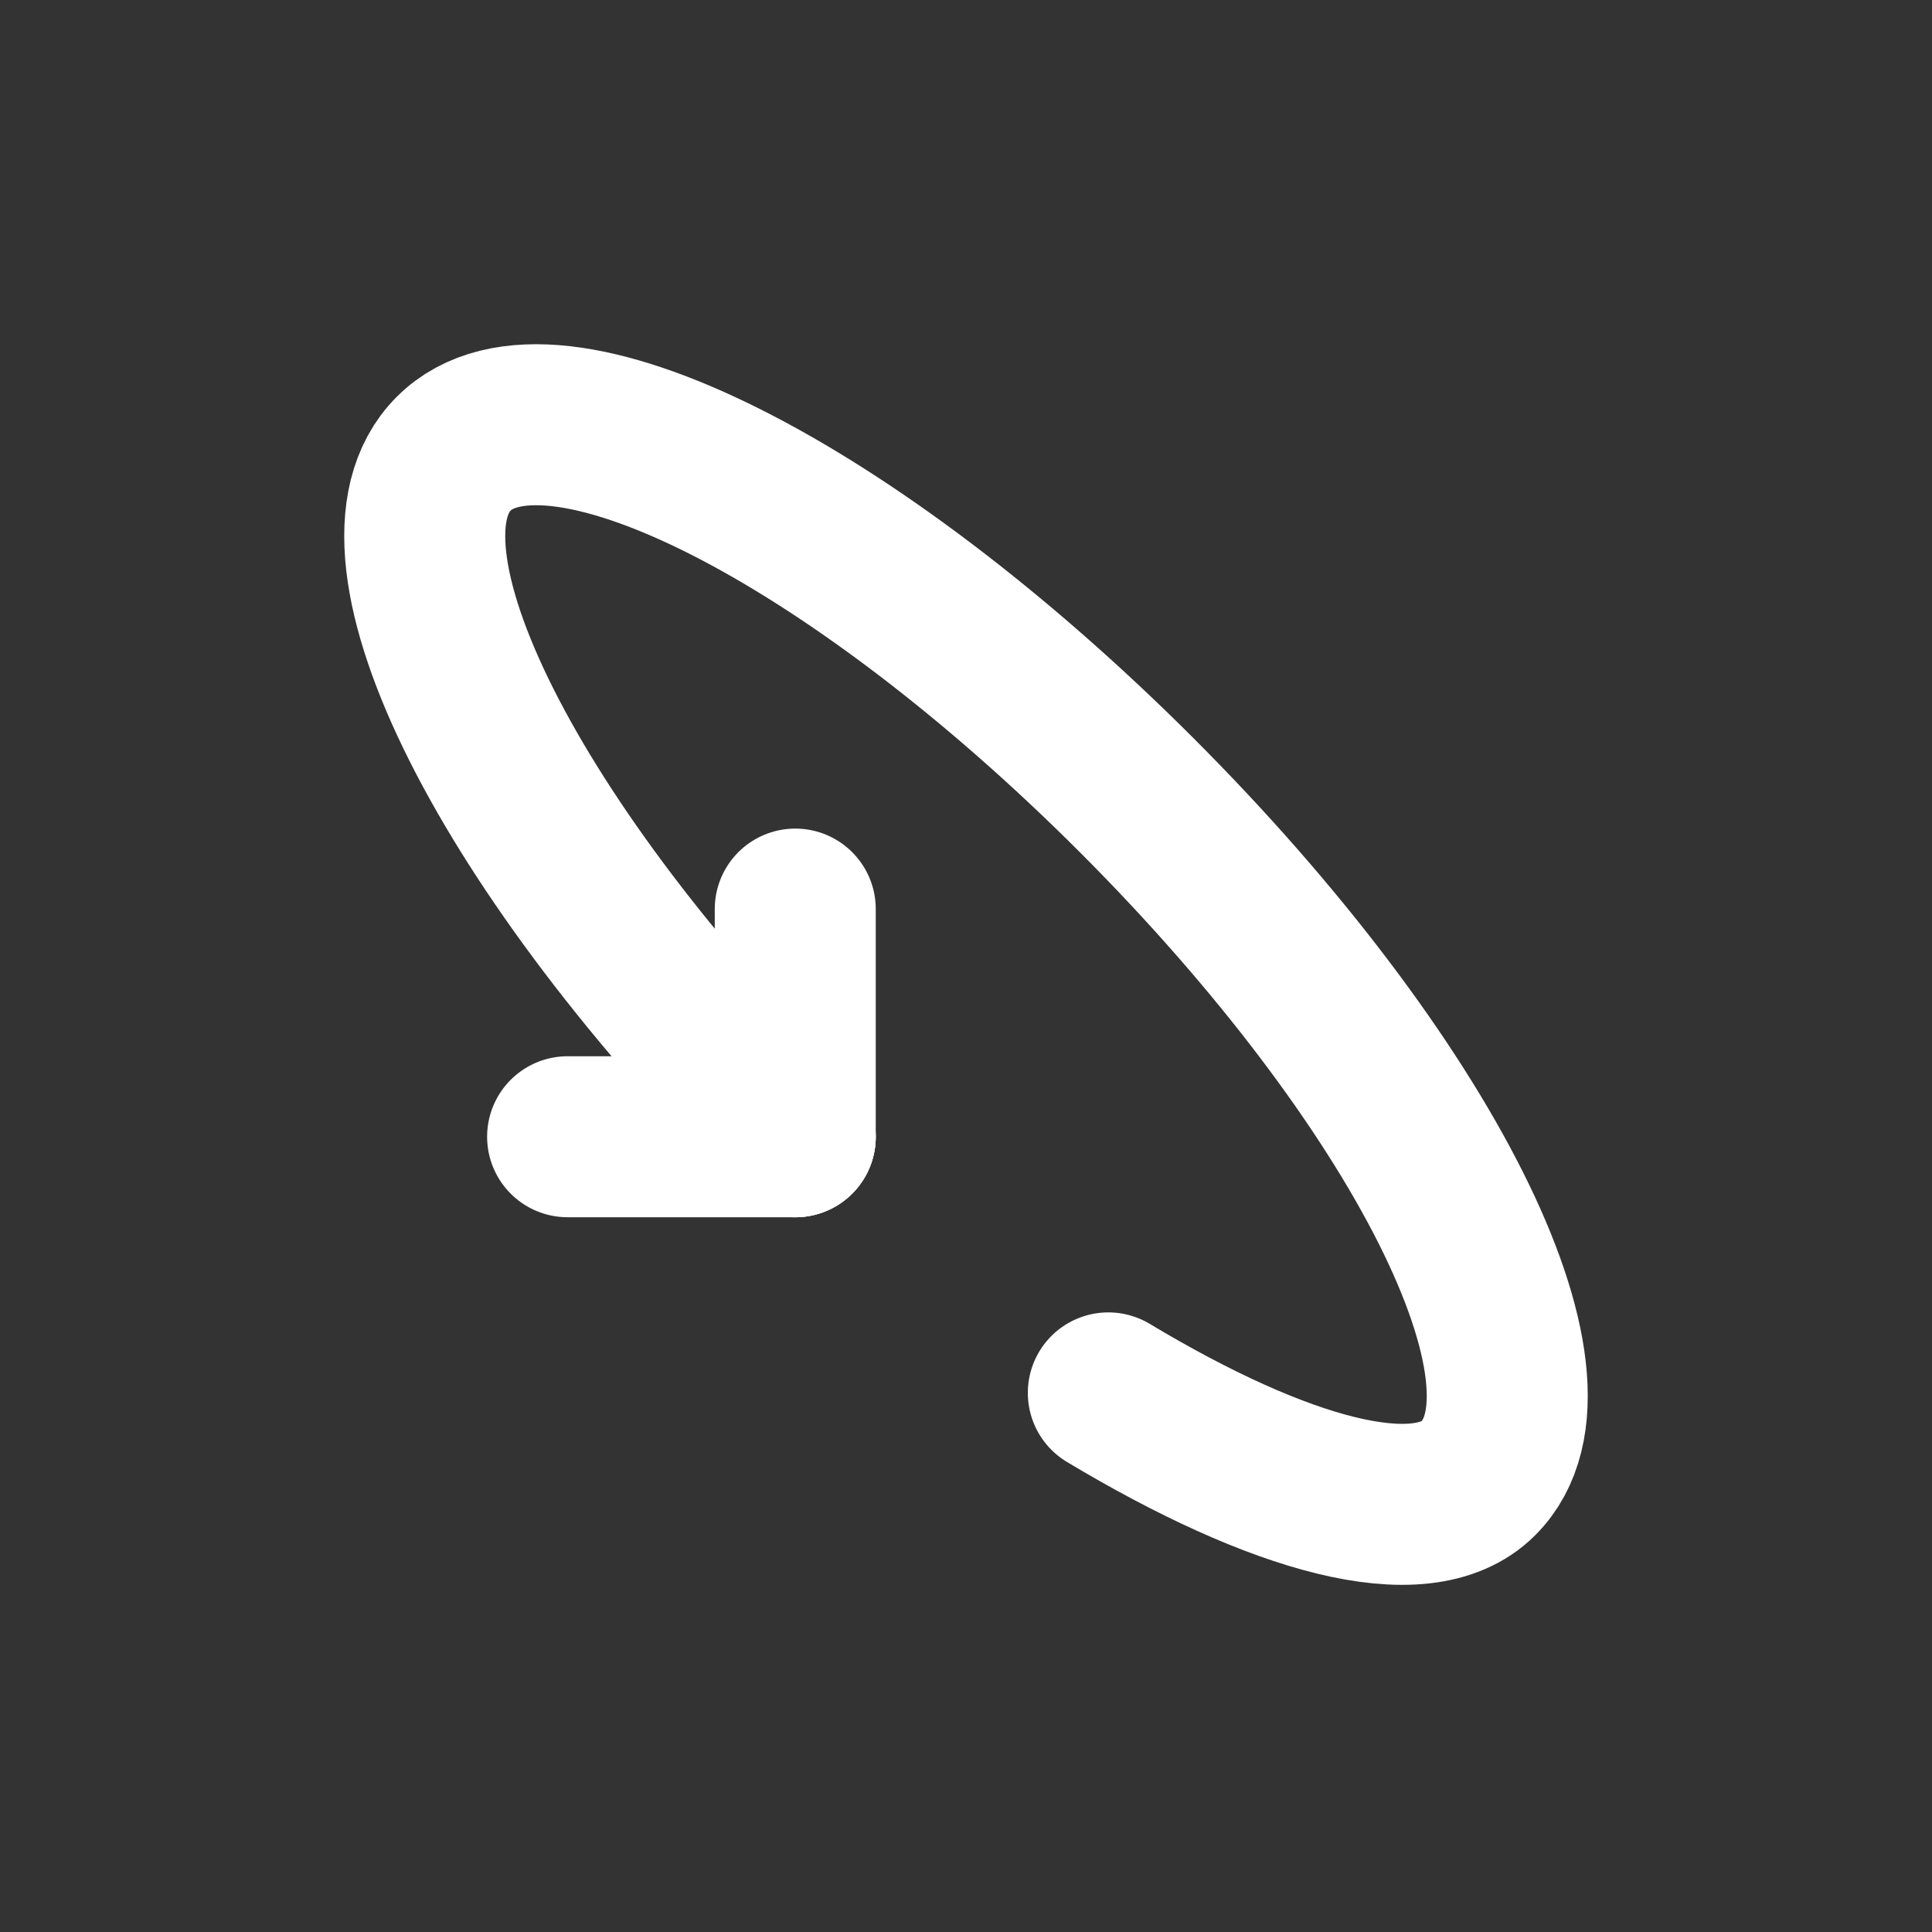 <svg fill="none" height="24" viewBox="0 0 24 24" width="24" xmlns="http://www.w3.org/2000/svg"><rect x="0" y="0" width="24" height="24" fill="#333333" stroke="none"/><g stroke="#fff" stroke-linecap="round" stroke-linejoin="round" stroke-width="2"><path d="m9.879 14.121h-2.828"/><path d="m9.879 14.121v-2.828"/><path d="m9.879 14.121c-3.536-3.535-5.445-7.283-4.243-8.485 1.202-1.202 4.95.707 8.485 4.243 3.535 3.536 5.445 7.283 4.243 8.485-.707.707-2.475.212-4.596-1.061"/></g></svg>